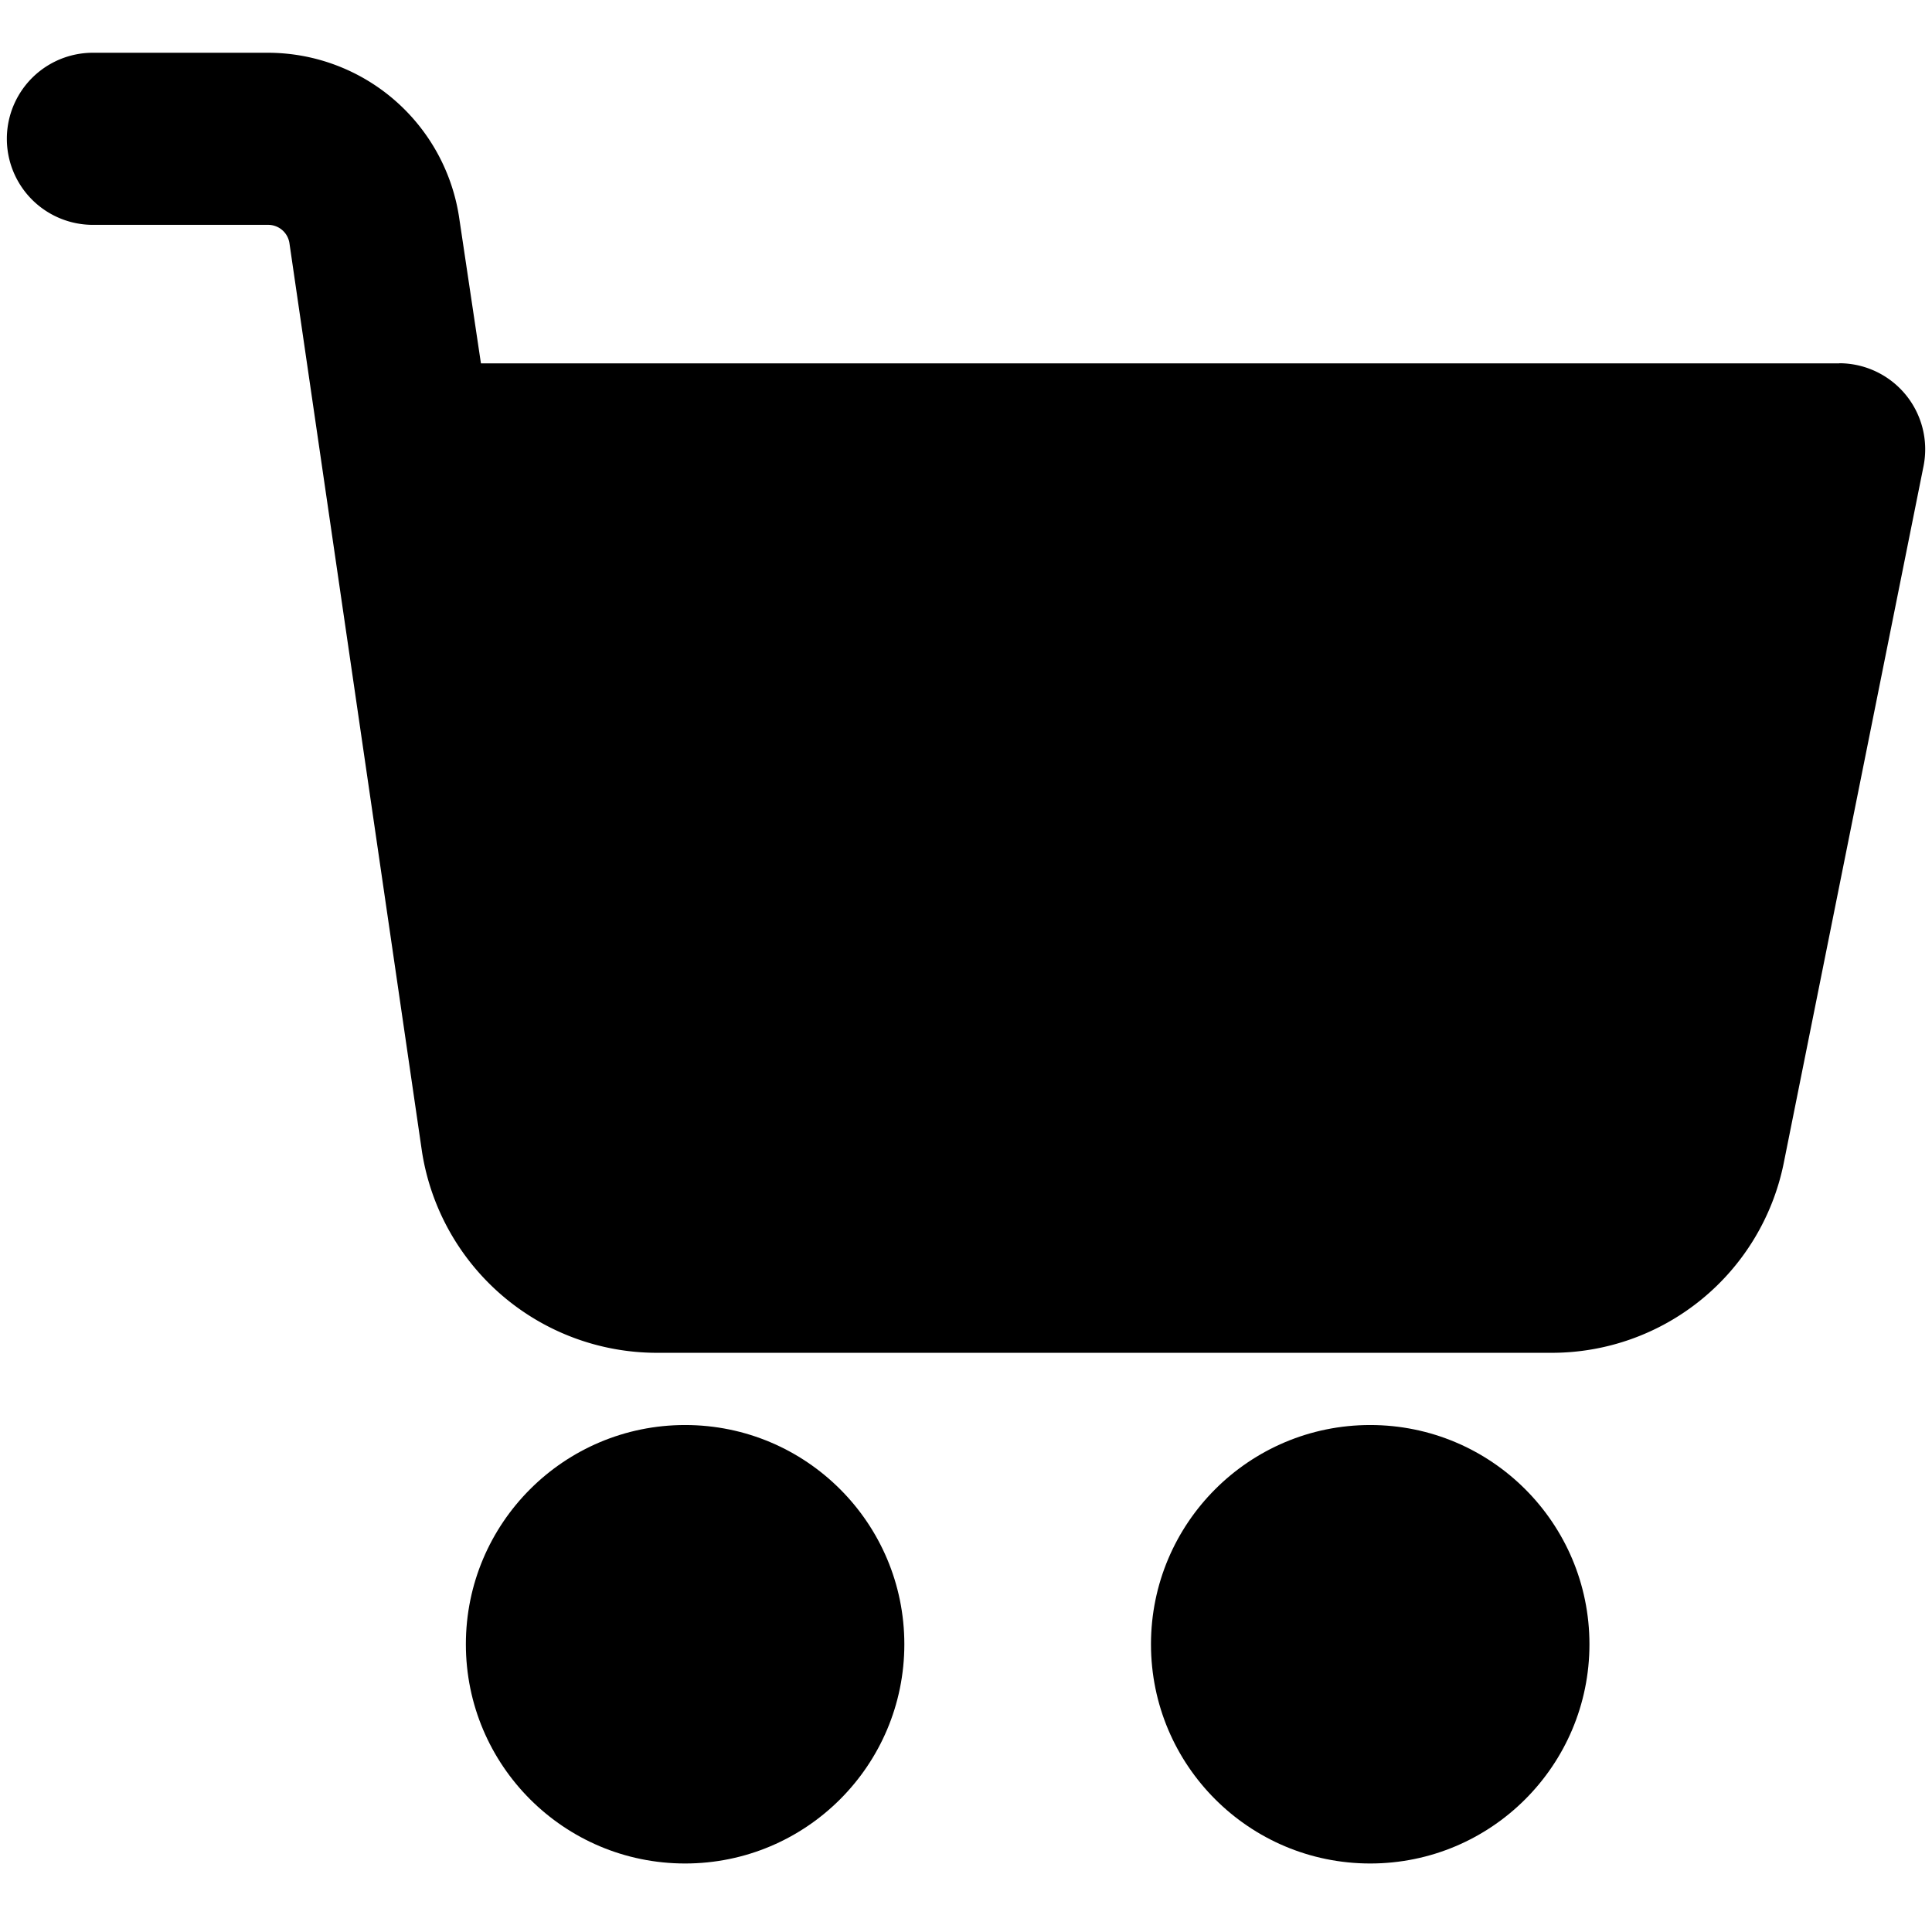 <svg id="svg451" version="1.1" viewBox="0 0 14.1 14.1" xmlns="http://www.w3.org/2000/svg">
    <path id="basket"
        d="m13.423 2.652h-9.913l-0.157-1.05a1.413 1.413 0 0 0-1.399-1.217h-1.276a0.628 0.628 0 1 0 0 1.256h1.278a0.157 0.157 0 0 1 0.157 0.138l0.967 6.628a1.736 1.736 0 0 0 1.71 1.466h6.533a1.727 1.727 0 0 0 1.694-1.38l1.022-5.095a0.628 0.628 0 0 0-0.616-0.747z" />
    <circle id="frontwheel" cx="10" cy="12" r="1.6" />
    <circle id="rearwheel" cx="5" cy="12" r="1.6" />
</svg>